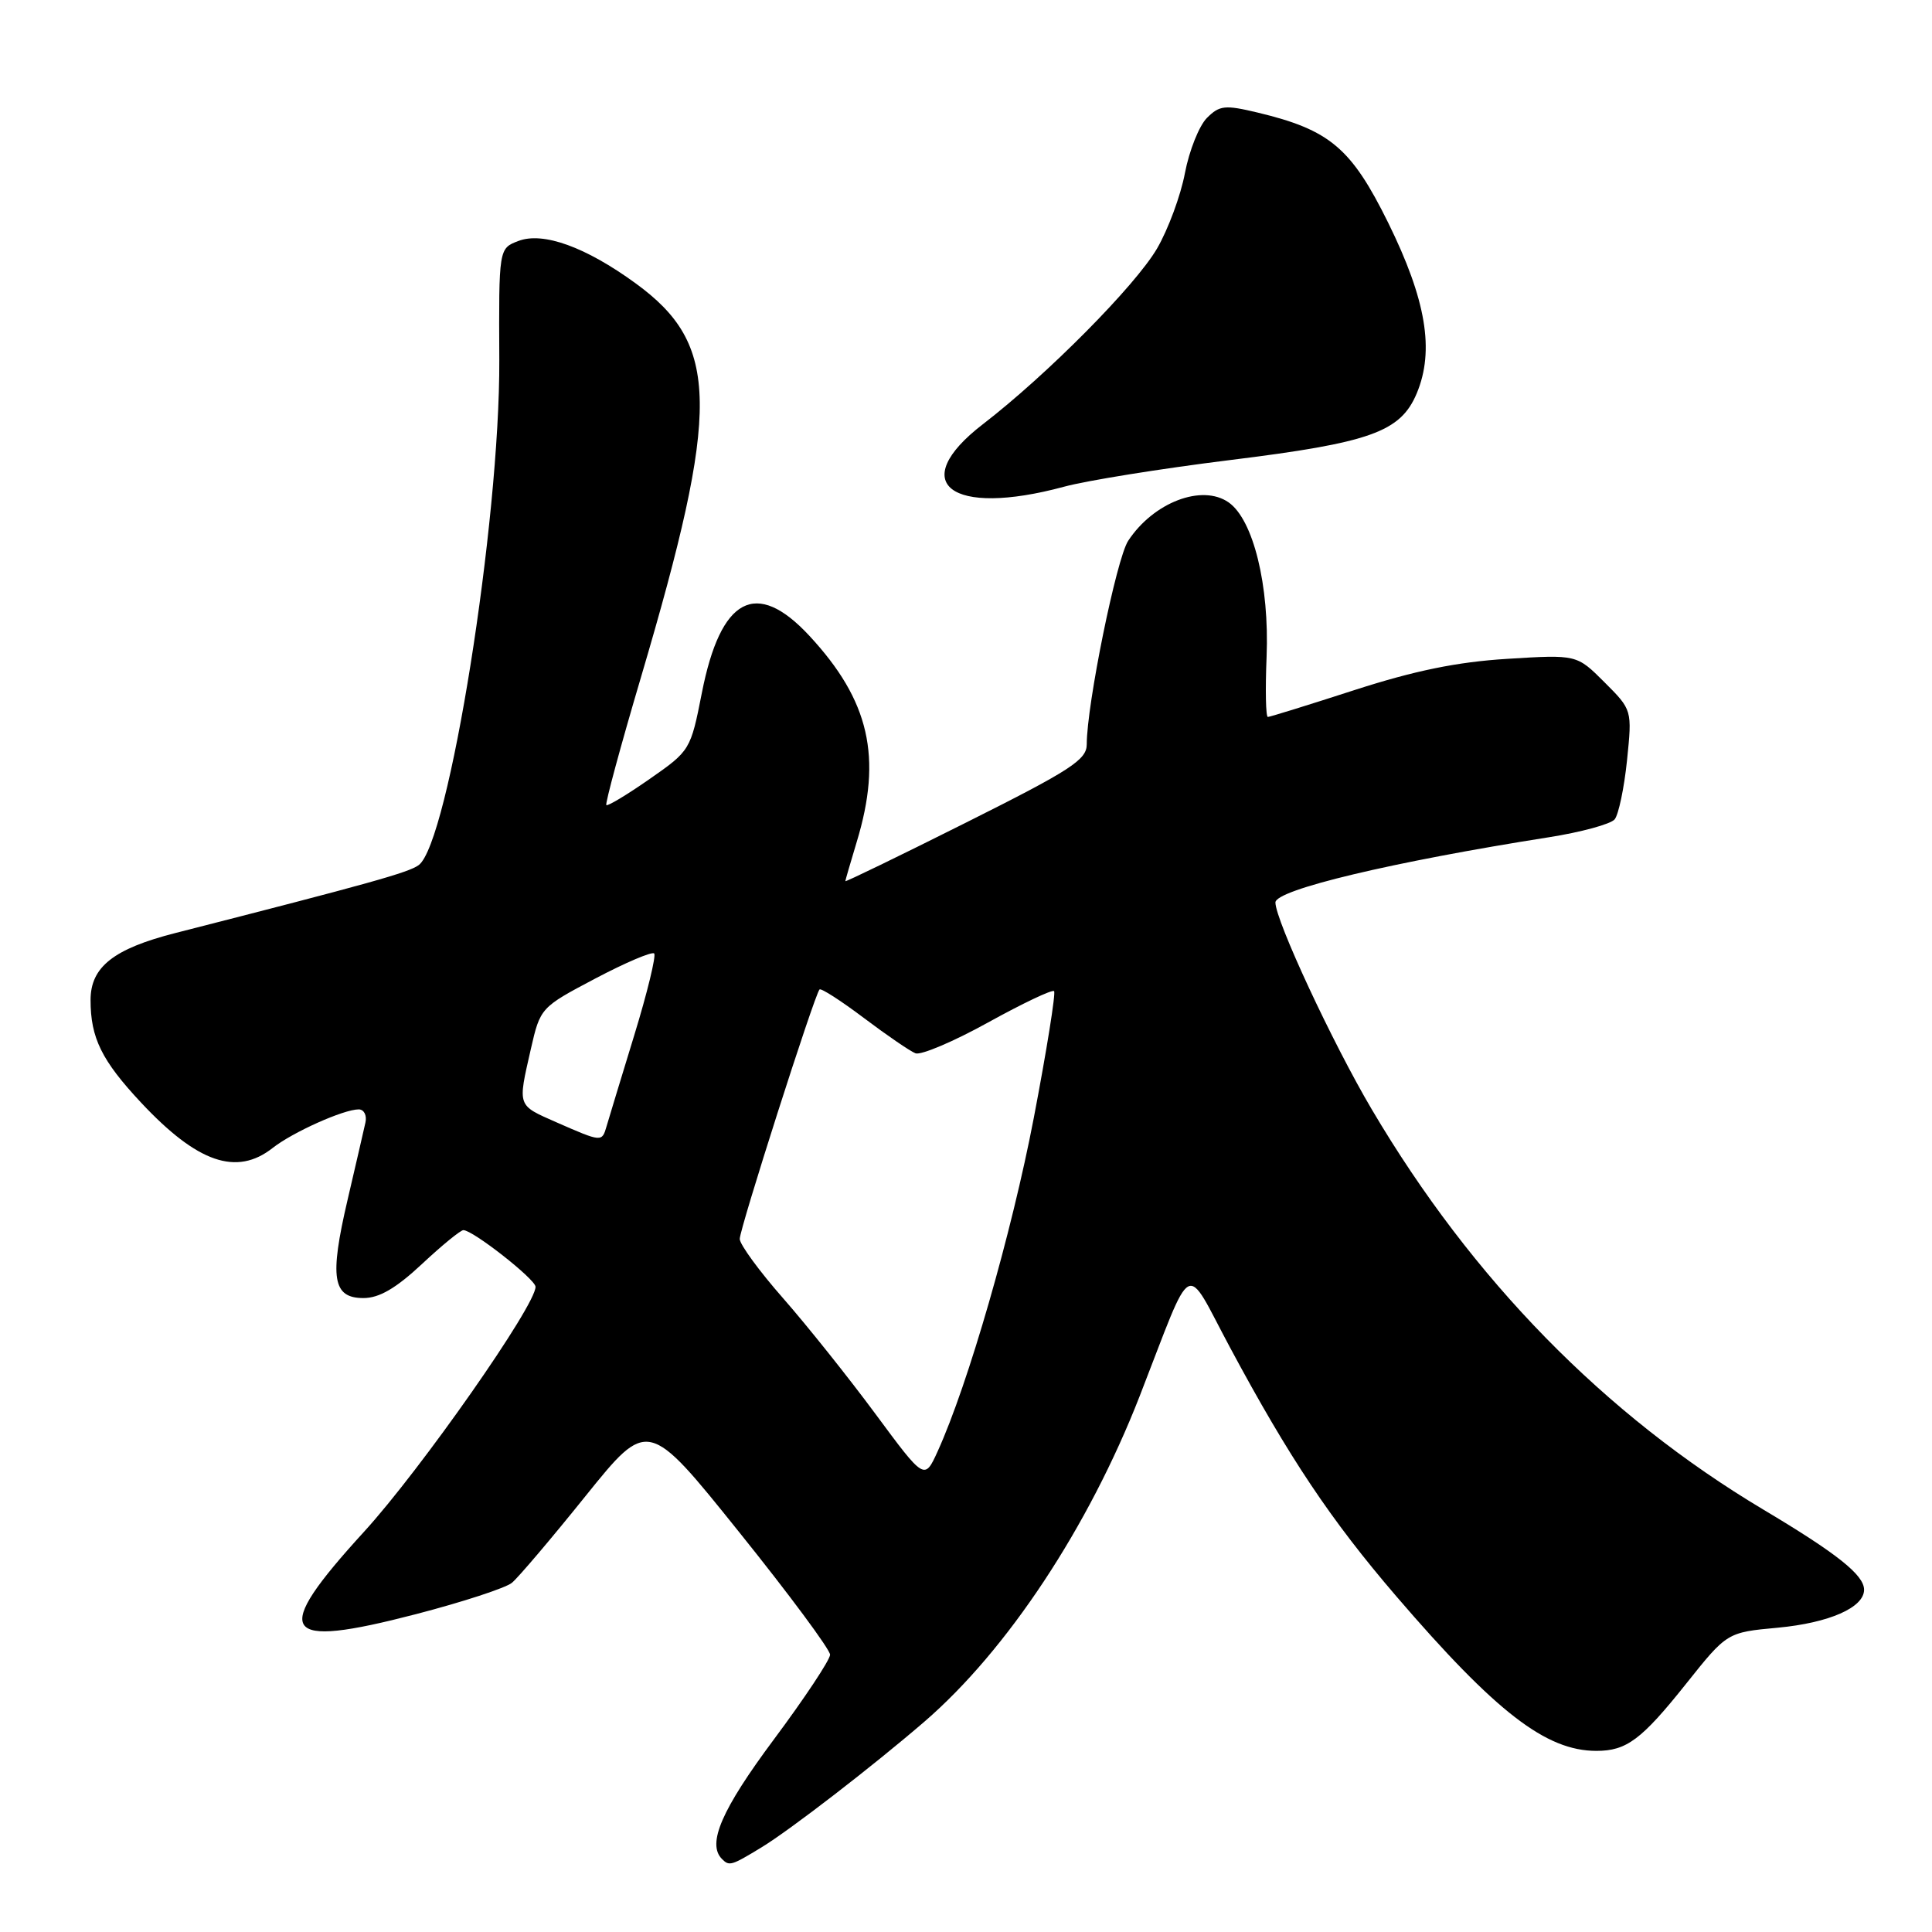 <?xml version="1.0" encoding="UTF-8" standalone="no"?>
<!DOCTYPE svg PUBLIC "-//W3C//DTD SVG 1.1//EN" "http://www.w3.org/Graphics/SVG/1.1/DTD/svg11.dtd" >
<svg xmlns="http://www.w3.org/2000/svg" xmlns:xlink="http://www.w3.org/1999/xlink" version="1.1" viewBox="0 0 256 256">
 <g >
 <path fill="currentColor"
d=" M 100.88 244.80 C 104.67 242.50 115.67 234.01 122.50 228.12 C 133.45 218.67 144.24 202.36 151.01 185.00 C 158.28 166.33 156.84 167.10 162.99 178.56 C 170.82 193.16 176.34 201.41 185.02 211.52 C 198.22 226.88 204.85 232.00 211.53 232.00 C 215.52 232.00 217.50 230.53 223.40 223.13 C 228.84 216.30 228.84 216.30 235.56 215.68 C 242.38 215.04 247.00 213.01 247.00 210.65 C 247.00 208.70 243.45 205.87 233.67 200.04 C 212.65 187.50 195.08 169.55 181.78 147.02 C 176.59 138.25 169.00 121.94 169.00 119.58 C 169.00 117.90 184.51 114.20 205.24 110.94 C 209.50 110.27 213.42 109.20 213.95 108.57 C 214.47 107.93 215.21 104.41 215.59 100.74 C 216.27 94.07 216.27 94.07 212.60 90.40 C 208.93 86.73 208.93 86.73 199.72 87.30 C 193.07 87.71 187.43 88.87 179.50 91.43 C 173.45 93.39 168.28 94.99 168.00 95.00 C 167.72 95.00 167.65 91.41 167.83 87.02 C 168.21 77.57 166.07 68.86 162.80 66.57 C 159.27 64.10 152.83 66.57 149.49 71.66 C 147.94 74.01 144.00 93.38 144.00 98.62 C 144.00 100.68 141.92 102.03 128.00 109.00 C 119.20 113.41 112.00 116.90 112.01 116.76 C 112.02 116.62 112.70 114.28 113.52 111.56 C 116.93 100.33 115.21 92.83 107.25 84.25 C 100.19 76.64 95.49 79.14 93.00 91.81 C 91.51 99.38 91.45 99.48 86.08 103.22 C 83.10 105.30 80.52 106.85 80.34 106.68 C 80.17 106.50 82.23 98.86 84.94 89.71 C 95.49 53.98 95.38 45.67 84.22 37.54 C 77.60 32.72 71.96 30.68 68.69 31.93 C 66.09 32.92 66.09 32.92 66.16 47.71 C 66.25 69.12 59.46 111.69 55.48 114.63 C 54.13 115.62 49.01 117.05 23.24 123.63 C 15.05 125.72 12.00 128.13 12.00 132.51 C 12.00 137.53 13.47 140.52 18.70 146.11 C 26.16 154.08 31.35 155.87 36.13 152.11 C 38.79 150.02 45.53 147.00 47.53 147.00 C 48.23 147.00 48.64 147.79 48.42 148.75 C 48.21 149.71 47.14 154.33 46.05 159.01 C 43.64 169.33 44.07 172.00 48.16 172.00 C 50.25 172.00 52.46 170.71 55.90 167.50 C 58.54 165.03 61.02 163.00 61.40 163.00 C 62.66 163.00 70.92 169.48 70.96 170.50 C 71.04 172.90 55.78 194.70 48.25 202.95 C 35.82 216.56 37.08 218.57 55.13 213.88 C 61.29 212.28 67.01 210.41 67.83 209.73 C 68.65 209.06 73.05 203.88 77.59 198.23 C 85.86 187.96 85.86 187.96 97.93 203.00 C 104.57 211.26 110.00 218.59 109.99 219.26 C 109.98 219.94 106.63 225.00 102.53 230.50 C 95.62 239.78 93.65 244.32 95.67 246.33 C 96.63 247.30 96.90 247.22 100.88 244.80 Z  M 141.00 64.49 C 144.03 63.67 153.88 62.09 162.91 60.97 C 181.62 58.66 185.58 57.24 187.73 52.11 C 190.10 46.43 188.97 39.72 183.94 29.51 C 179.05 19.61 176.21 17.21 166.66 14.92 C 162.31 13.88 161.60 13.95 159.92 15.63 C 158.89 16.67 157.58 19.95 157.01 22.93 C 156.45 25.91 154.78 30.41 153.32 32.92 C 150.44 37.86 138.74 49.66 130.25 56.20 C 120.06 64.04 125.92 68.57 141.00 64.49 Z  M 116.00 187.35 C 112.42 182.51 106.92 175.62 103.77 172.03 C 100.61 168.44 98.03 164.90 98.02 164.17 C 98.00 162.85 107.91 131.86 108.59 131.11 C 108.79 130.90 111.43 132.60 114.47 134.89 C 117.51 137.18 120.59 139.29 121.31 139.57 C 122.04 139.84 126.36 138.01 130.93 135.48 C 135.49 132.96 139.42 131.09 139.67 131.33 C 139.91 131.58 138.70 139.14 136.98 148.14 C 134.06 163.38 128.28 183.44 124.24 192.32 C 122.50 196.14 122.50 196.14 116.00 187.35 Z  M 73.75 148.72 C 68.49 146.40 68.59 146.69 70.34 139.00 C 71.59 133.53 71.64 133.48 78.88 129.66 C 82.88 127.55 86.39 126.06 86.68 126.34 C 86.96 126.63 85.78 131.51 84.04 137.18 C 82.30 142.86 80.65 148.29 80.37 149.25 C 79.76 151.35 79.75 151.35 73.75 148.72 Z "/>
</g>
</svg>